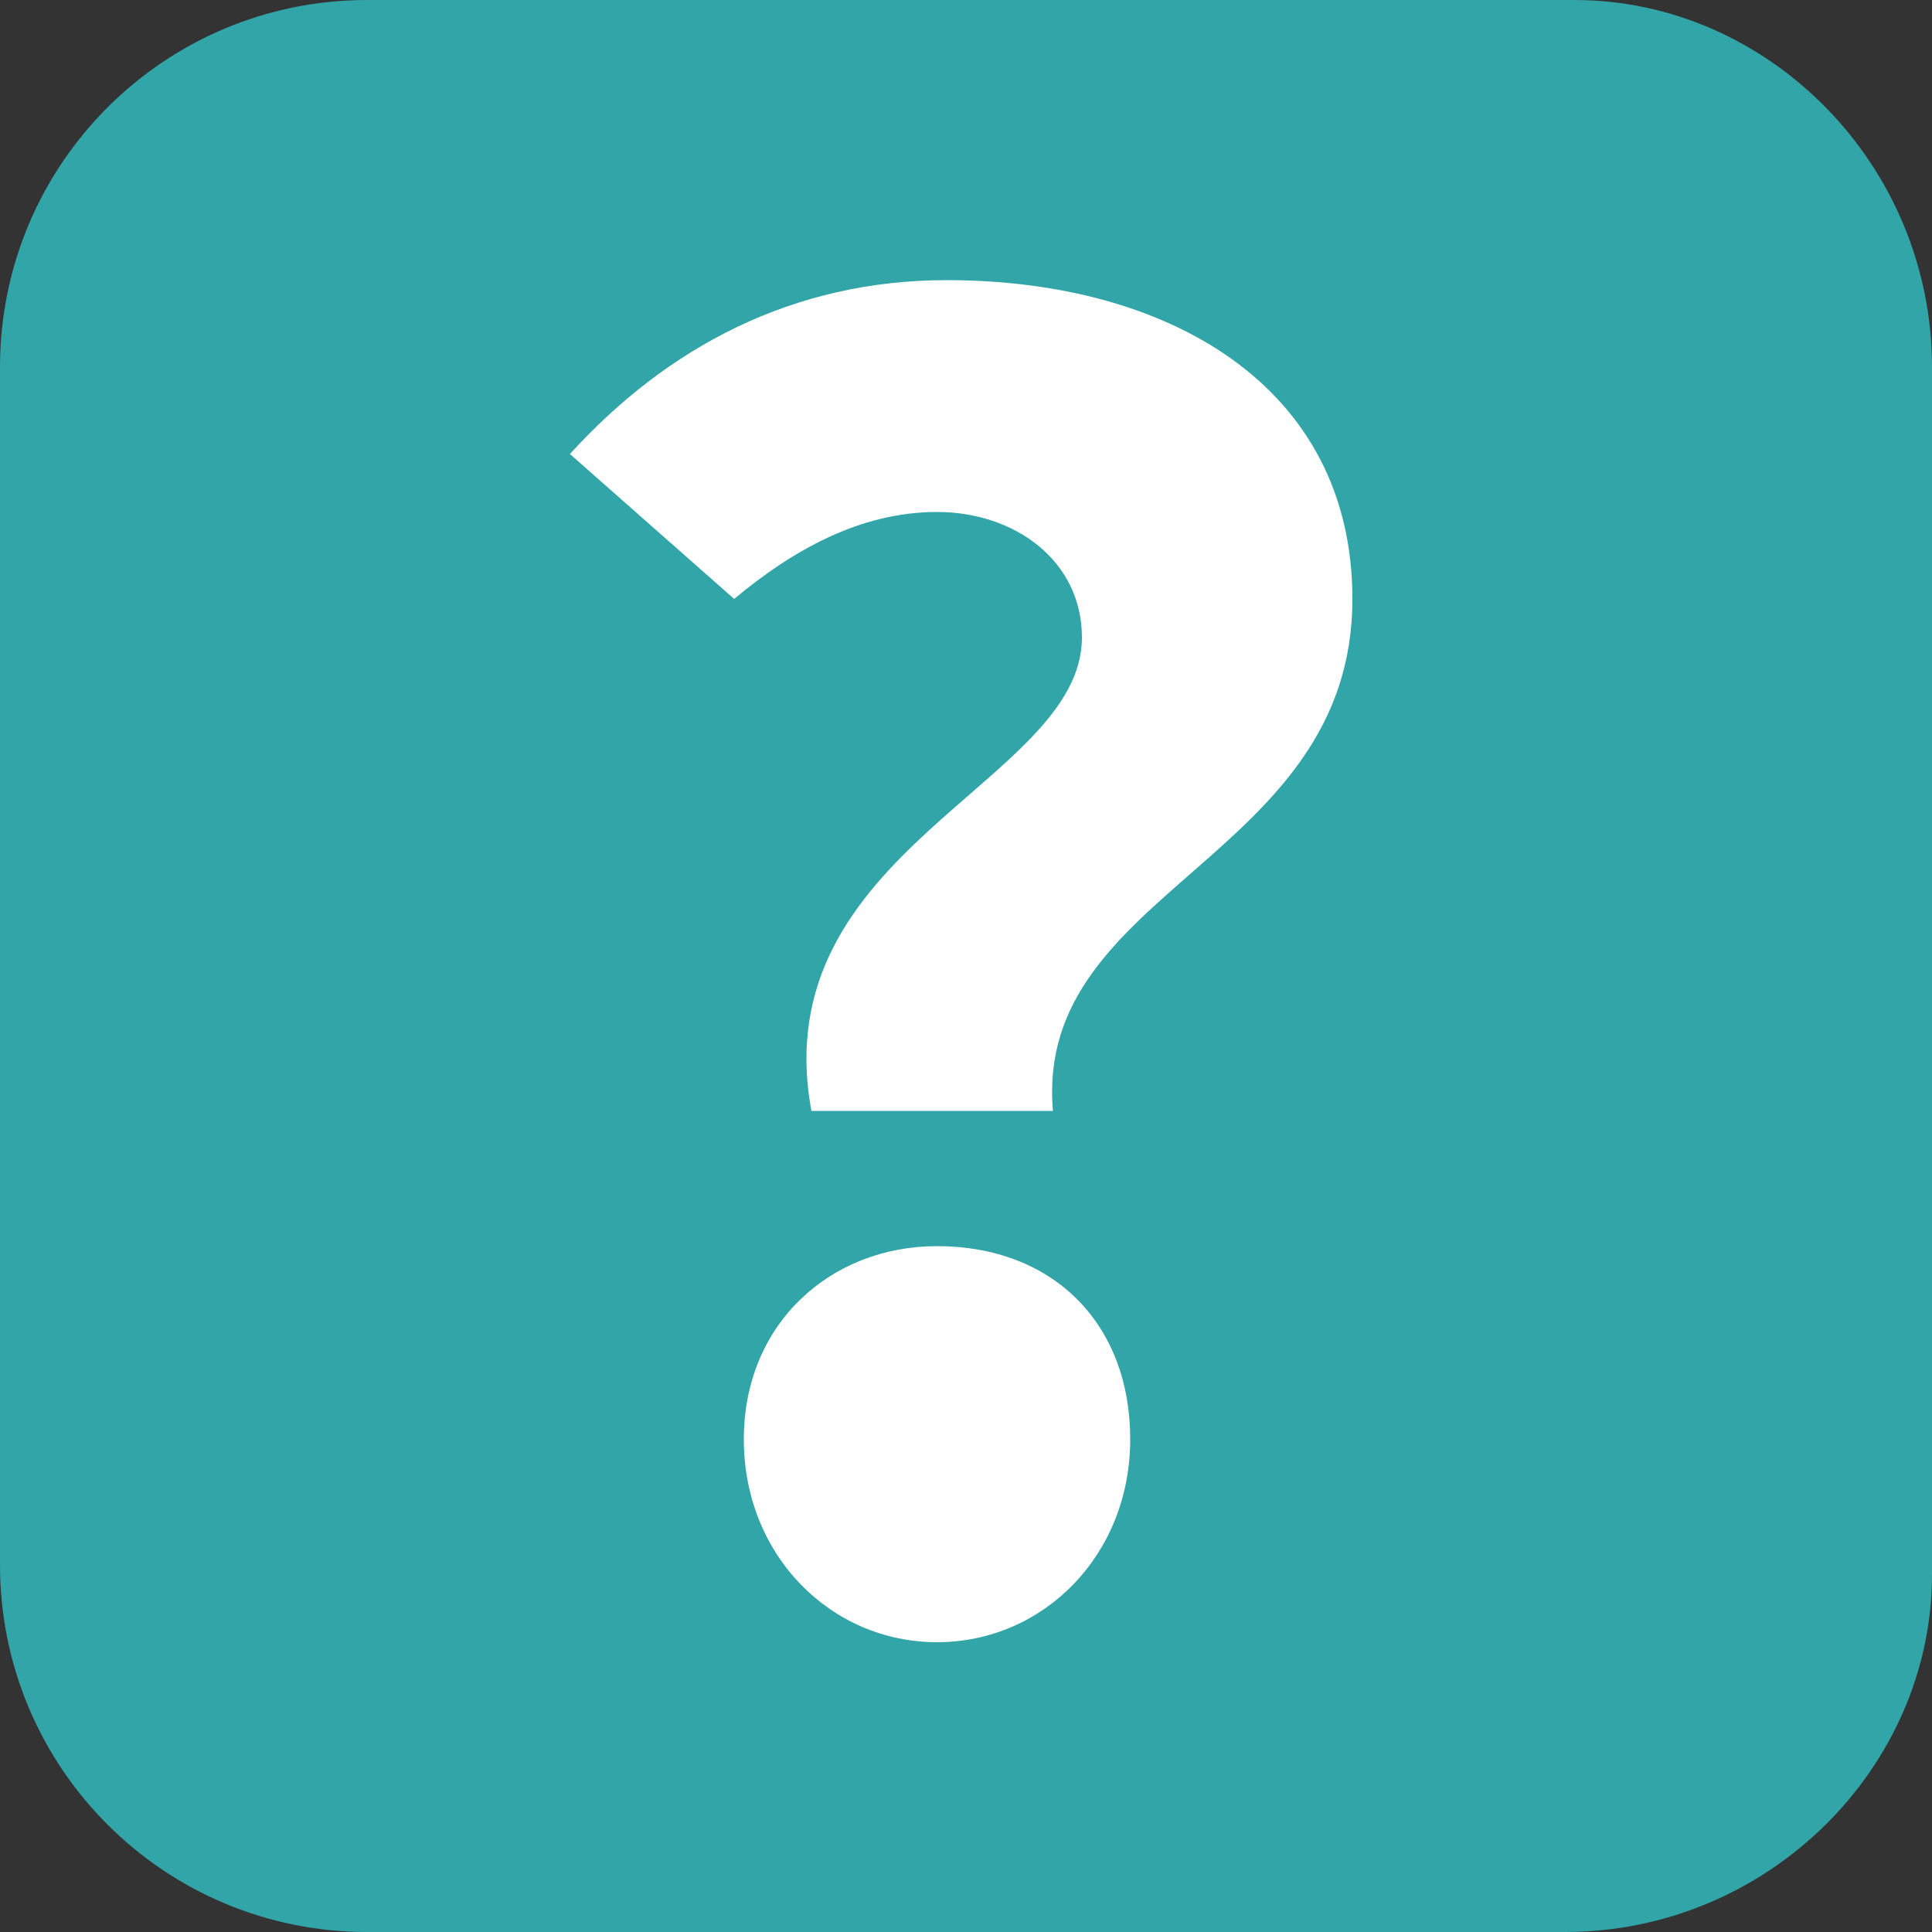 <?xml version="1.0" encoding="utf-8"?>
<!-- Generator: Adobe Illustrator 26.0.1, SVG Export Plug-In . SVG Version: 6.00 Build 0)  -->
<svg version="1.1" id="Ebene_1" xmlns="http://www.w3.org/2000/svg" xmlns:xlink="http://www.w3.org/1999/xlink" x="0px" y="0px"
	 viewBox="0 0 20 20" style="enable-background:new 0 0 20 20;" xml:space="preserve">
<rect x="0" y="0" width="20" height="20" fill="#333333" stroke="none"/>
<style type="text/css">
	.st0{fill:#31A5A8;}
	.st1{fill:#FFFFFF;}
</style>
<g>
	<path class="st0" d="M16.2,20H3.8C1.7,20,0,18.3,0,16.2V3.8C0,1.7,1.7,0,3.8,0h12.5C18.3,0,20,1.7,20,3.8v12.5
		C20,18.3,18.3,20,16.2,20z"/>
</g>
<g>
	<g>
		<path class="st1" d="M11.2,6.6c0-0.8-0.7-1.3-1.5-1.3c-0.8,0-1.5,0.4-2.1,0.9L5.9,4.7c1-1.1,2.3-1.8,3.9-1.8
			c2.3,0,4.2,1.1,4.2,3.3c0,2.7-3.3,3-3.1,5.3H8.4C7.9,8.8,11.2,8.1,11.2,6.6z M7.7,14.9c0-1.2,0.9-2,2-2c1.2,0,2,0.8,2,2
			s-0.9,2.1-2,2.1C8.6,17,7.7,16.1,7.7,14.9z"/>
	</g>
</g>
</svg>

